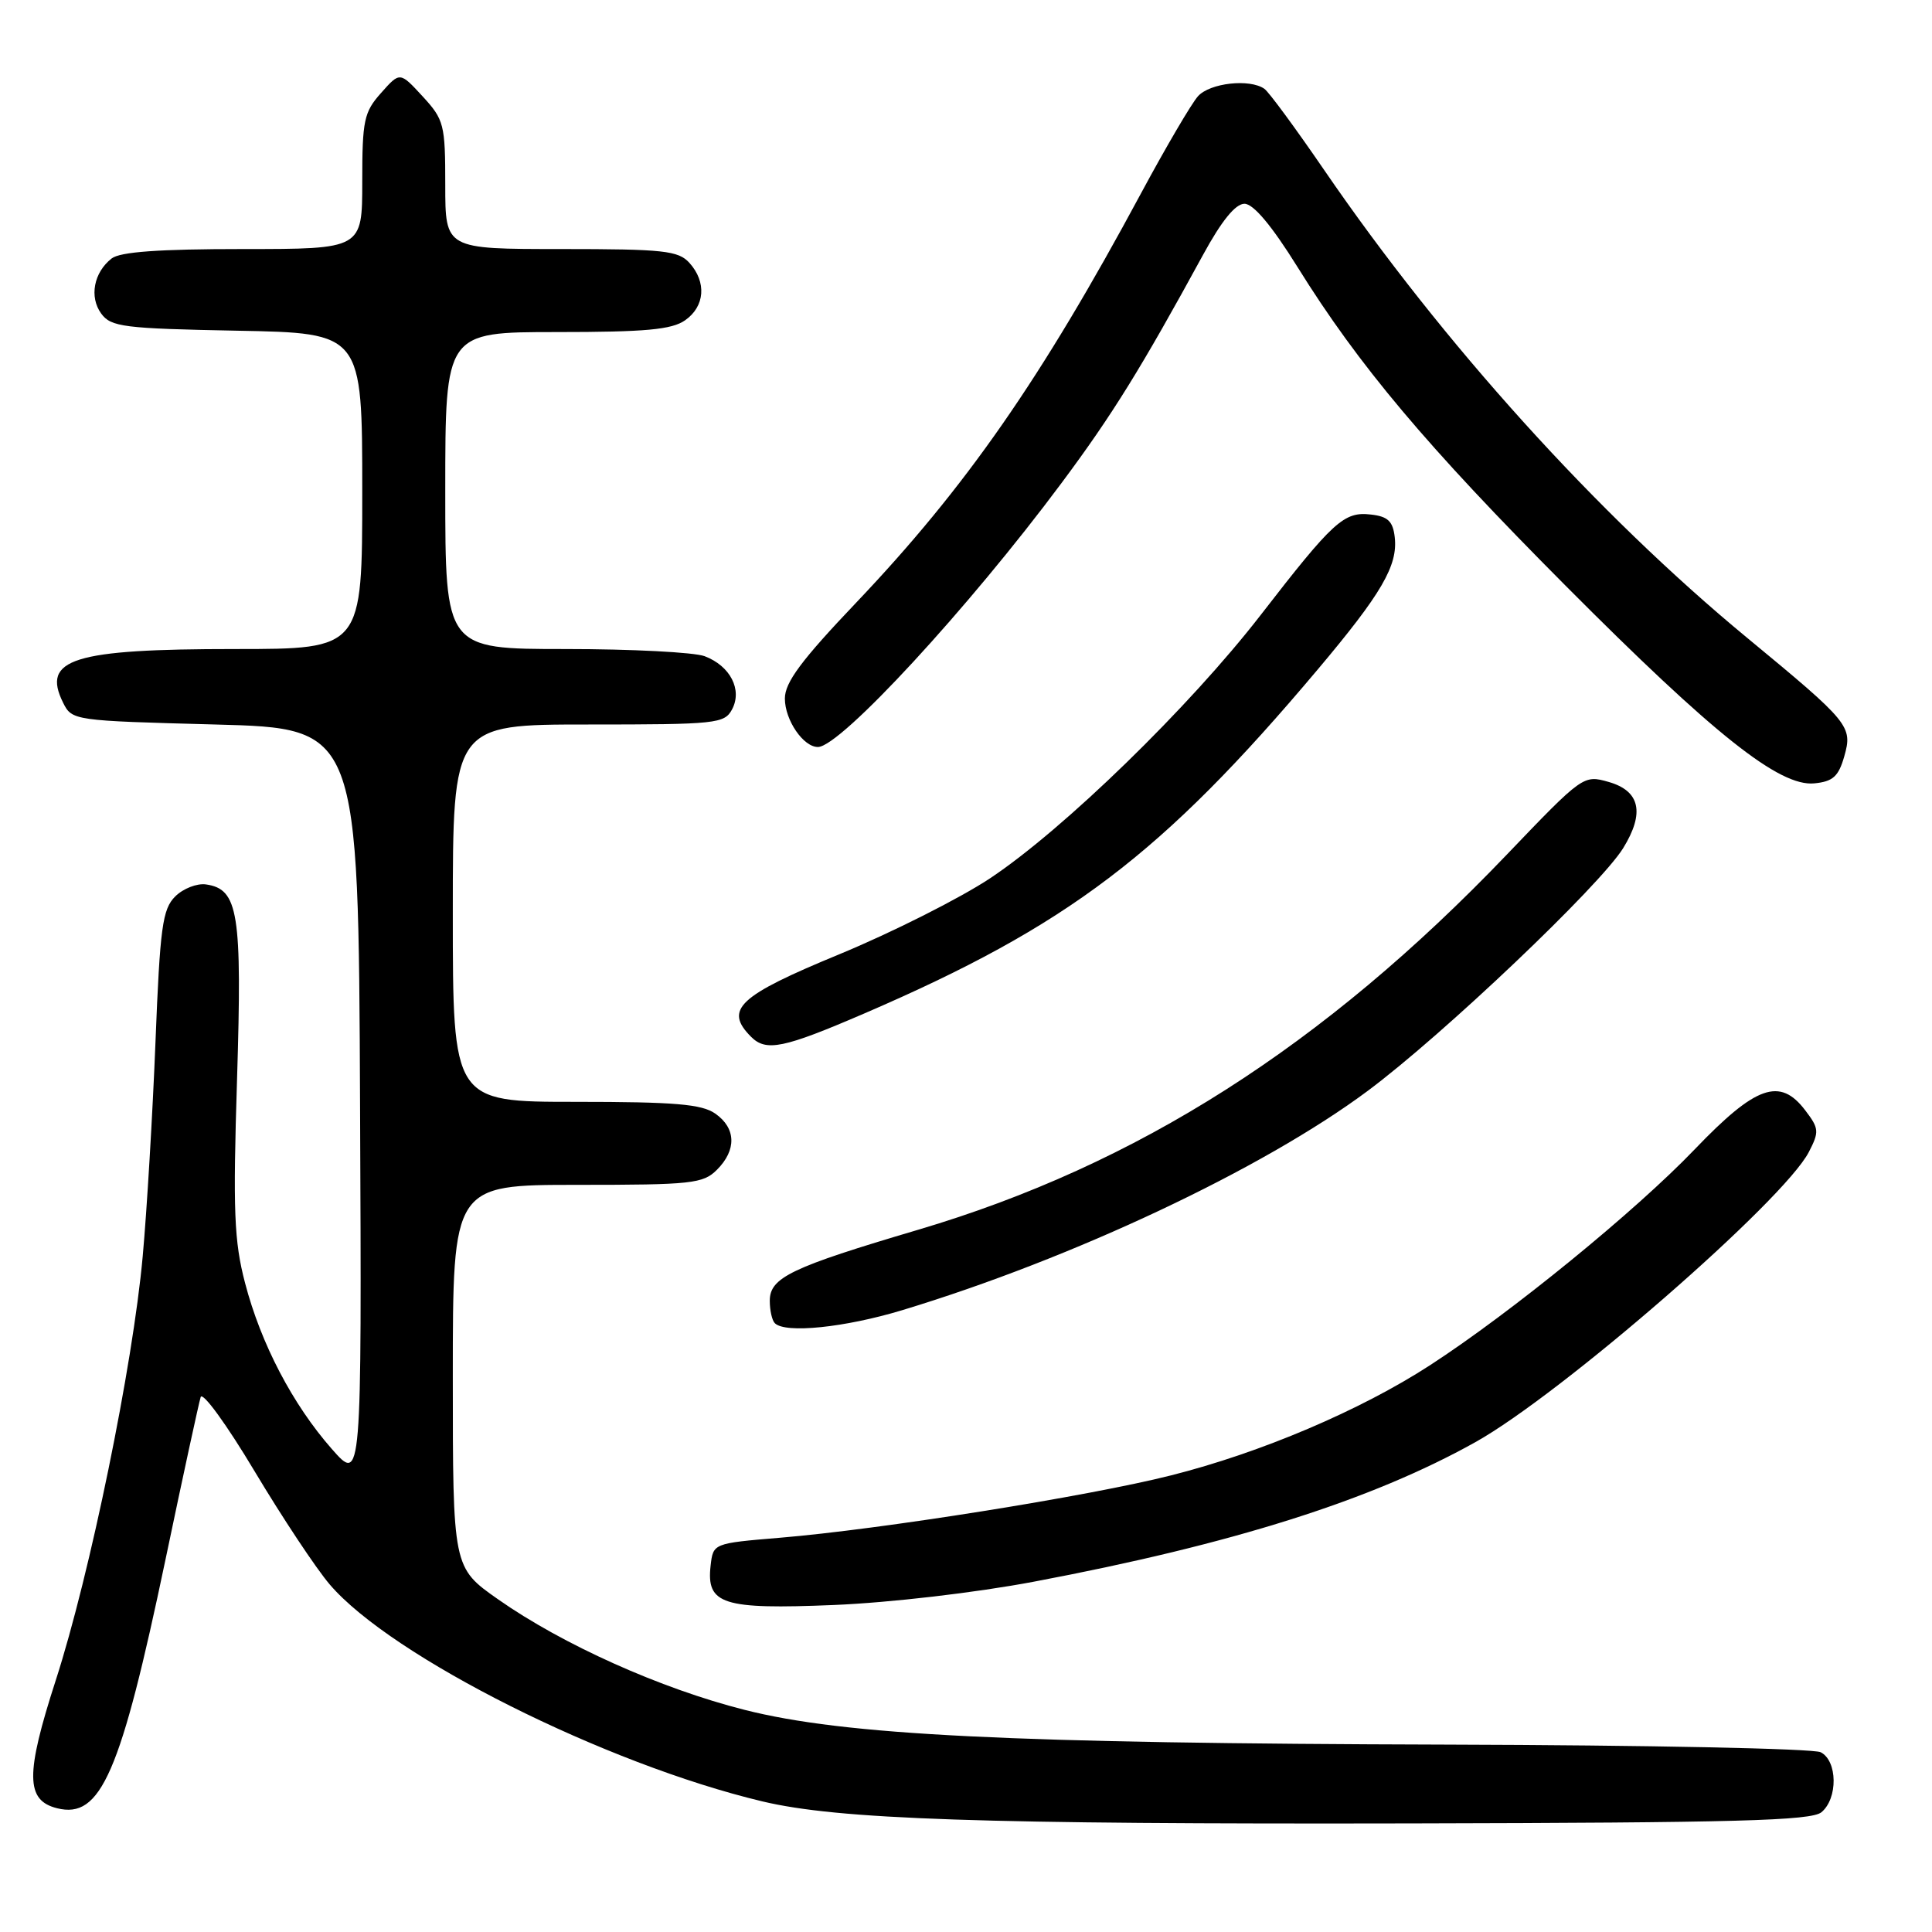 <?xml version="1.0" encoding="UTF-8" standalone="no"?>
<!DOCTYPE svg PUBLIC "-//W3C//DTD SVG 1.1//EN" "http://www.w3.org/Graphics/SVG/1.1/DTD/svg11.dtd" >
<svg xmlns="http://www.w3.org/2000/svg" xmlns:xlink="http://www.w3.org/1999/xlink" version="1.1" viewBox="0 0 256 256">
 <g >
 <path fill="currentColor"
d=" M 241.35 240.13 C 243.55 238.30 243.49 233.32 241.25 232.18 C 240.29 231.69 218.07 231.24 191.87 231.17 C 133.88 231.01 111.92 229.93 98.64 226.56 C 87.55 223.75 74.55 217.92 66.00 211.92 C 60.00 207.71 60.00 207.71 60.00 182.36 C 60.00 157.00 60.00 157.00 76.50 157.00 C 91.67 157.00 93.16 156.84 95.00 155.00 C 97.62 152.38 97.54 149.49 94.78 147.56 C 92.99 146.30 89.39 146.00 76.28 146.00 C 60.00 146.00 60.00 146.00 60.00 121.00 C 60.00 96.00 60.00 96.00 77.96 96.00 C 94.91 96.00 95.99 95.89 97.00 94.00 C 98.39 91.40 96.77 88.24 93.37 86.95 C 92.00 86.43 83.70 86.00 74.93 86.00 C 59.00 86.00 59.00 86.00 59.00 65.00 C 59.00 44.00 59.00 44.00 73.78 44.00 C 85.53 44.00 89.01 43.68 90.78 42.44 C 93.41 40.60 93.65 37.38 91.35 34.83 C 89.88 33.21 87.94 33.00 74.35 33.00 C 59.00 33.00 59.00 33.00 59.00 24.52 C 59.00 16.48 58.84 15.86 56.00 12.77 C 52.99 9.50 52.99 9.50 50.50 12.31 C 48.23 14.85 48.00 15.93 48.00 24.06 C 48.00 33.00 48.00 33.00 32.19 33.00 C 21.06 33.00 15.91 33.37 14.79 34.25 C 12.42 36.11 11.81 39.35 13.41 41.55 C 14.71 43.32 16.34 43.53 31.42 43.82 C 48.00 44.13 48.00 44.13 48.00 65.07 C 48.00 86.00 48.00 86.00 31.15 86.00 C 9.67 86.00 5.48 87.31 8.36 93.11 C 9.54 95.48 9.74 95.50 28.53 96.00 C 47.50 96.50 47.50 96.50 47.71 146.50 C 47.93 196.50 47.93 196.50 43.97 192.00 C 38.78 186.10 34.57 178.05 32.47 170.00 C 31.02 164.45 30.86 160.49 31.41 143.00 C 32.09 120.94 31.59 117.81 27.29 117.19 C 26.10 117.02 24.26 117.74 23.21 118.79 C 21.53 120.47 21.20 122.85 20.60 138.11 C 20.22 147.67 19.46 160.43 18.91 166.46 C 17.61 180.92 11.93 208.60 7.39 222.64 C 3.36 235.11 3.39 238.56 7.56 239.60 C 13.36 241.06 15.98 235.03 21.96 206.50 C 24.26 195.50 26.35 185.88 26.59 185.12 C 26.84 184.36 30.05 188.78 33.73 194.94 C 37.41 201.09 41.90 207.86 43.70 209.96 C 51.89 219.53 80.21 233.73 101.00 238.69 C 111.05 241.09 130.03 241.73 187.10 241.61 C 230.08 241.52 240.00 241.25 241.35 240.13 Z  M 137.00 209.58 C 163.32 204.61 181.69 198.80 195.50 191.09 C 206.89 184.73 236.34 159.11 239.68 152.65 C 241.07 149.96 241.04 149.53 239.20 147.12 C 235.85 142.71 232.66 143.84 224.56 152.29 C 216.72 160.47 200.24 173.92 189.50 180.89 C 180.27 186.88 167.06 192.50 155.15 195.50 C 144.24 198.26 116.63 202.66 103.34 203.76 C 94.50 204.50 94.50 204.50 94.16 207.45 C 93.58 212.59 95.72 213.28 110.50 212.67 C 117.94 212.36 129.28 211.04 137.00 209.58 Z  M 119.57 173.60 C 142.18 166.75 167.34 154.89 181.24 144.54 C 191.22 137.11 212.00 117.36 215.08 112.38 C 217.96 107.71 217.32 104.80 213.15 103.61 C 209.82 102.66 209.72 102.73 199.65 113.25 C 175.38 138.61 150.66 154.36 121.66 162.95 C 104.80 167.94 102.00 169.28 102.00 172.36 C 102.00 173.63 102.30 174.97 102.67 175.33 C 104.05 176.72 111.94 175.91 119.57 173.60 Z  M 114.50 134.30 C 141.51 122.66 153.98 113.20 174.58 88.74 C 183.08 78.65 185.24 74.94 184.81 71.18 C 184.57 69.07 183.90 68.43 181.66 68.18 C 178.08 67.76 176.69 69.03 167.04 81.50 C 157.60 93.69 140.96 109.88 131.19 116.38 C 127.21 119.02 118.22 123.55 111.23 126.44 C 97.84 131.96 95.91 133.76 99.52 137.38 C 101.52 139.38 103.80 138.91 114.50 134.30 Z  M 244.37 100.24 C 245.51 96.23 245.11 95.75 231.50 84.51 C 211.63 68.11 191.21 45.52 175.44 22.50 C 171.67 17.00 168.12 12.17 167.54 11.77 C 165.60 10.40 160.32 10.99 158.74 12.75 C 157.88 13.71 154.49 19.49 151.20 25.60 C 137.97 50.21 127.96 64.59 113.47 79.83 C 106.17 87.50 104.00 90.42 104.00 92.56 C 104.00 95.42 106.47 99.02 108.40 98.98 C 111.40 98.92 128.34 80.56 140.66 64.00 C 147.41 54.94 151.20 48.81 159.42 33.75 C 161.86 29.27 163.70 27.00 164.90 27.00 C 166.08 27.00 168.51 29.89 171.92 35.37 C 180.05 48.44 189.02 59.10 207.46 77.62 C 227.10 97.35 235.79 104.25 240.40 103.80 C 242.87 103.56 243.61 102.89 244.37 100.24 Z "/>
</g>
</svg>
